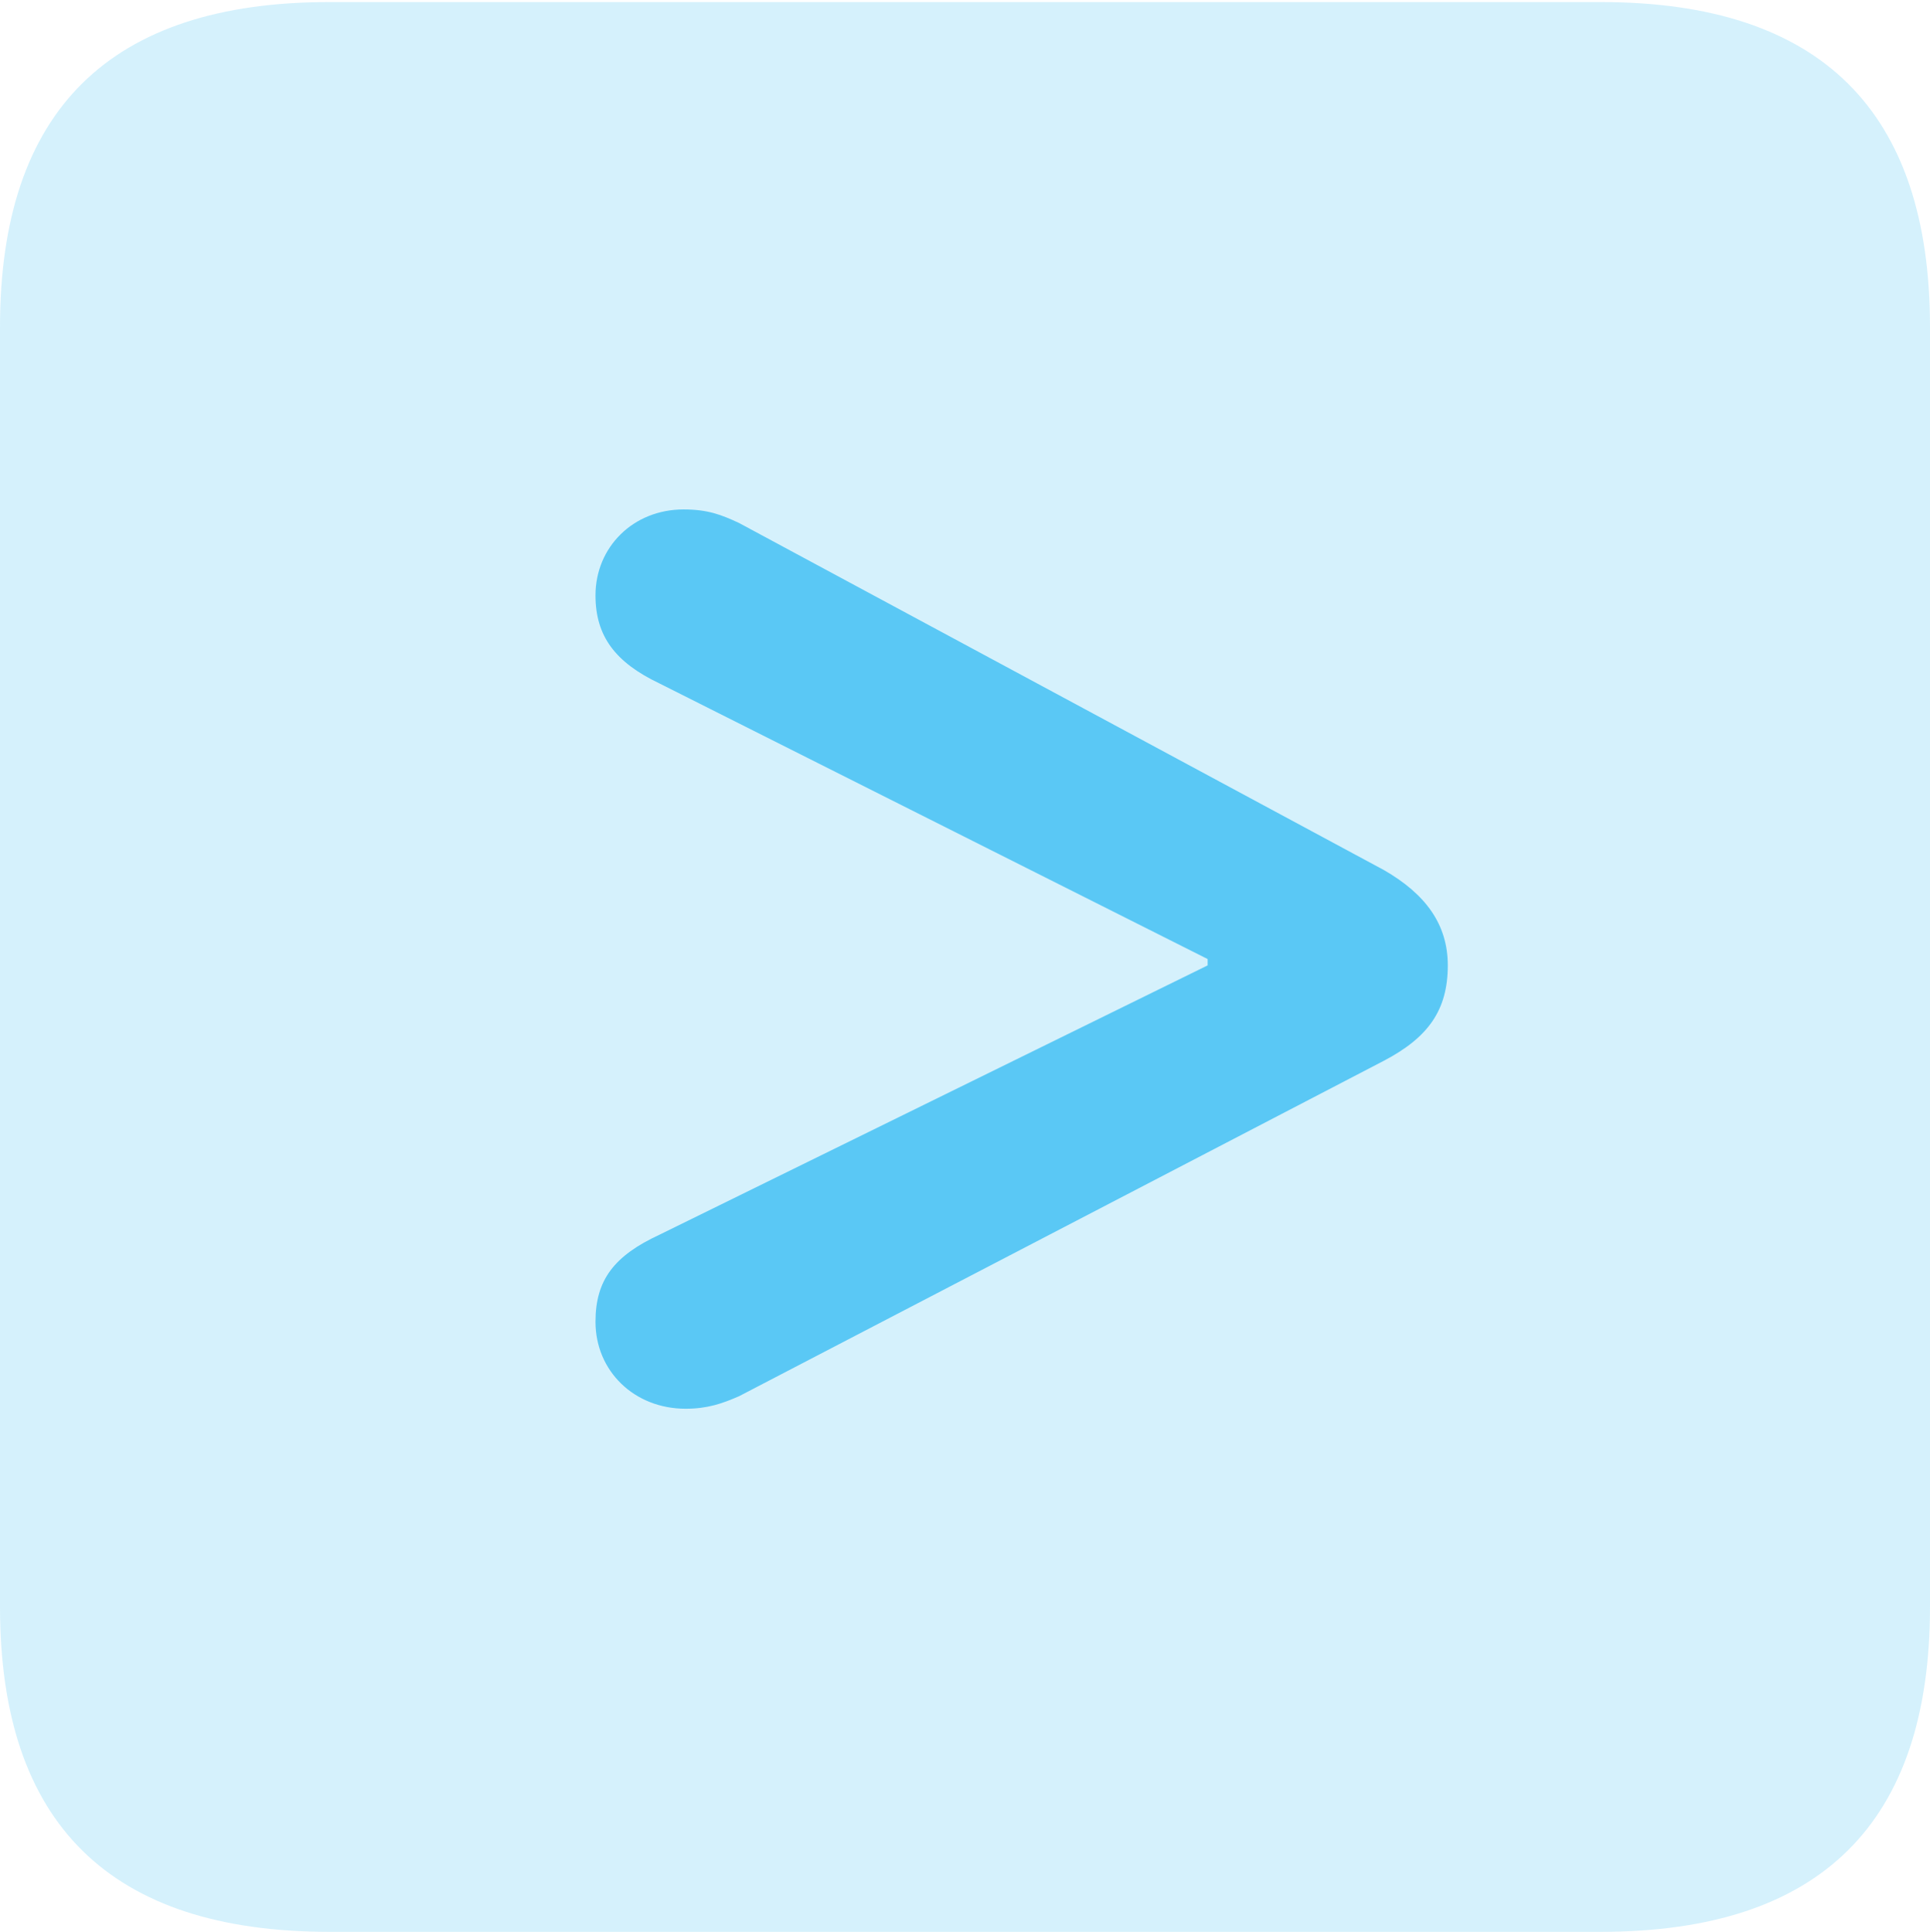 <?xml version="1.0" encoding="UTF-8"?>
<!--Generator: Apple Native CoreSVG 175.5-->
<!DOCTYPE svg
PUBLIC "-//W3C//DTD SVG 1.1//EN"
       "http://www.w3.org/Graphics/SVG/1.1/DTD/svg11.dtd">
<svg version="1.1" xmlns="http://www.w3.org/2000/svg" xmlns:xlink="http://www.w3.org/1999/xlink" width="22.473" height="22.498">
 <g>
  <rect height="22.498" opacity="0" width="22.473" x="0" y="0"/>
  <path d="M3.833 22.498L18.64 22.498C21.204 22.498 22.473 21.228 22.473 18.713L22.473 3.809C22.473 1.294 21.204 0.024 18.64 0.024L3.833 0.024C1.282 0.024 0 1.282 0 3.809L0 18.713C0 21.24 1.282 22.498 3.833 22.498Z" fill="#5ac8f5" fill-opacity="0.25"/>
  <path d="M7.983 16.406C7.385 16.406 6.934 15.967 6.934 15.393C6.934 14.905 7.153 14.624 7.678 14.38L14.062 11.243L14.062 11.169L7.678 7.959C7.166 7.715 6.934 7.41 6.934 6.934C6.934 6.372 7.373 5.933 7.959 5.933C8.24 5.933 8.398 5.994 8.606 6.091L16.113 10.132C16.602 10.413 16.858 10.767 16.858 11.243C16.858 11.768 16.626 12.085 16.113 12.354L8.606 16.26C8.411 16.345 8.24 16.406 7.983 16.406Z" fill="#5ac8f5"/>
 </g>
</svg>
